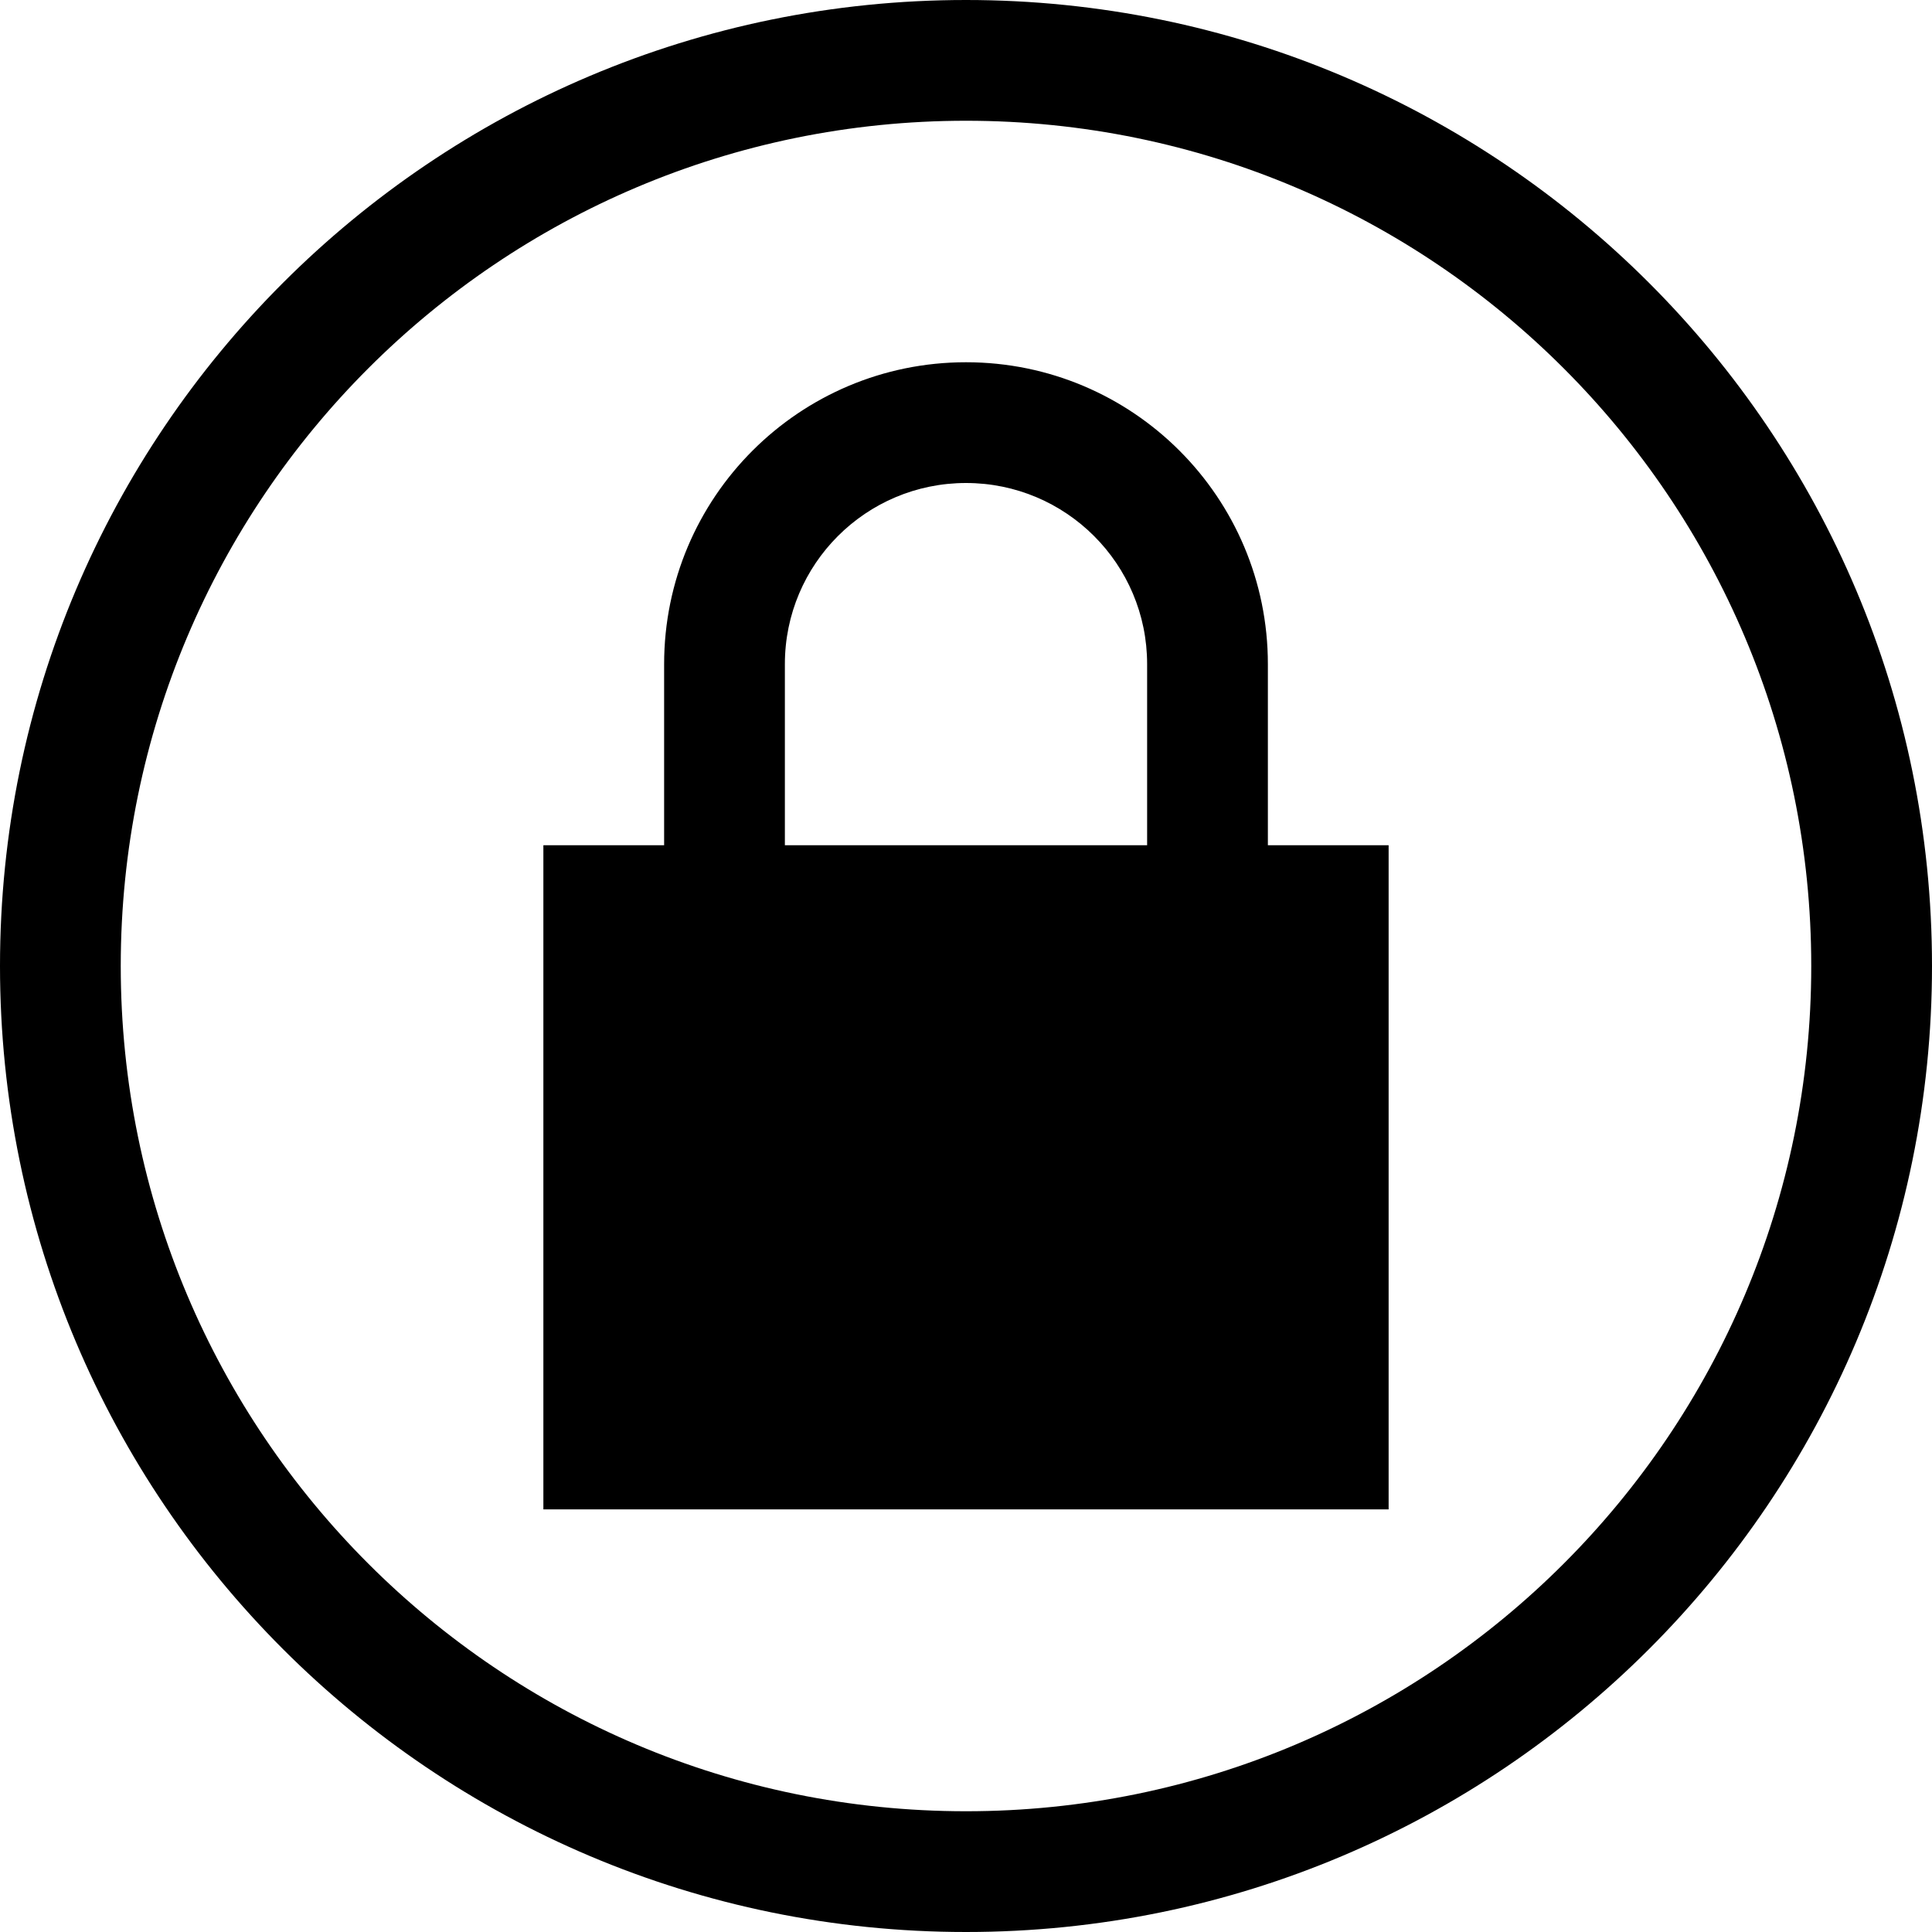 <?xml version="1.0" encoding="utf-8"?>
<!DOCTYPE svg PUBLIC "-//W3C//DTD SVG 1.1//EN" "http://www.w3.org/Graphics/SVG/1.1/DTD/svg11.dtd">
<svg version="1.1" id="lock-large" xmlns="http://www.w3.org/2000/svg" xmlns:xlink="http://www.w3.org/1999/xlink" x="0px" y="0px"
	 width="32px" height="32px" viewBox="0 0 32 32" enable-background="new 0 0 32 32" xml:space="preserve">
<path d="M16,2C8.268,2,2,8.268,2,16s6.268,14,14,14s14-6.268,14-14S23.732,2,16,2z M32,16c0,8.836-7.163,16-16,16S0,24.836,0,16
	C0,7.162,7.163,0,16,0S32,7.162,32,16z M21,11v3h2v11H9V14h2v-3c0-2.762,2.238-5,5-5S21,8.238,21,11z M19,14v-3c0-1.658-1.344-3-3-3
	s-3,1.342-3,3v3H19z"/>
</svg>
